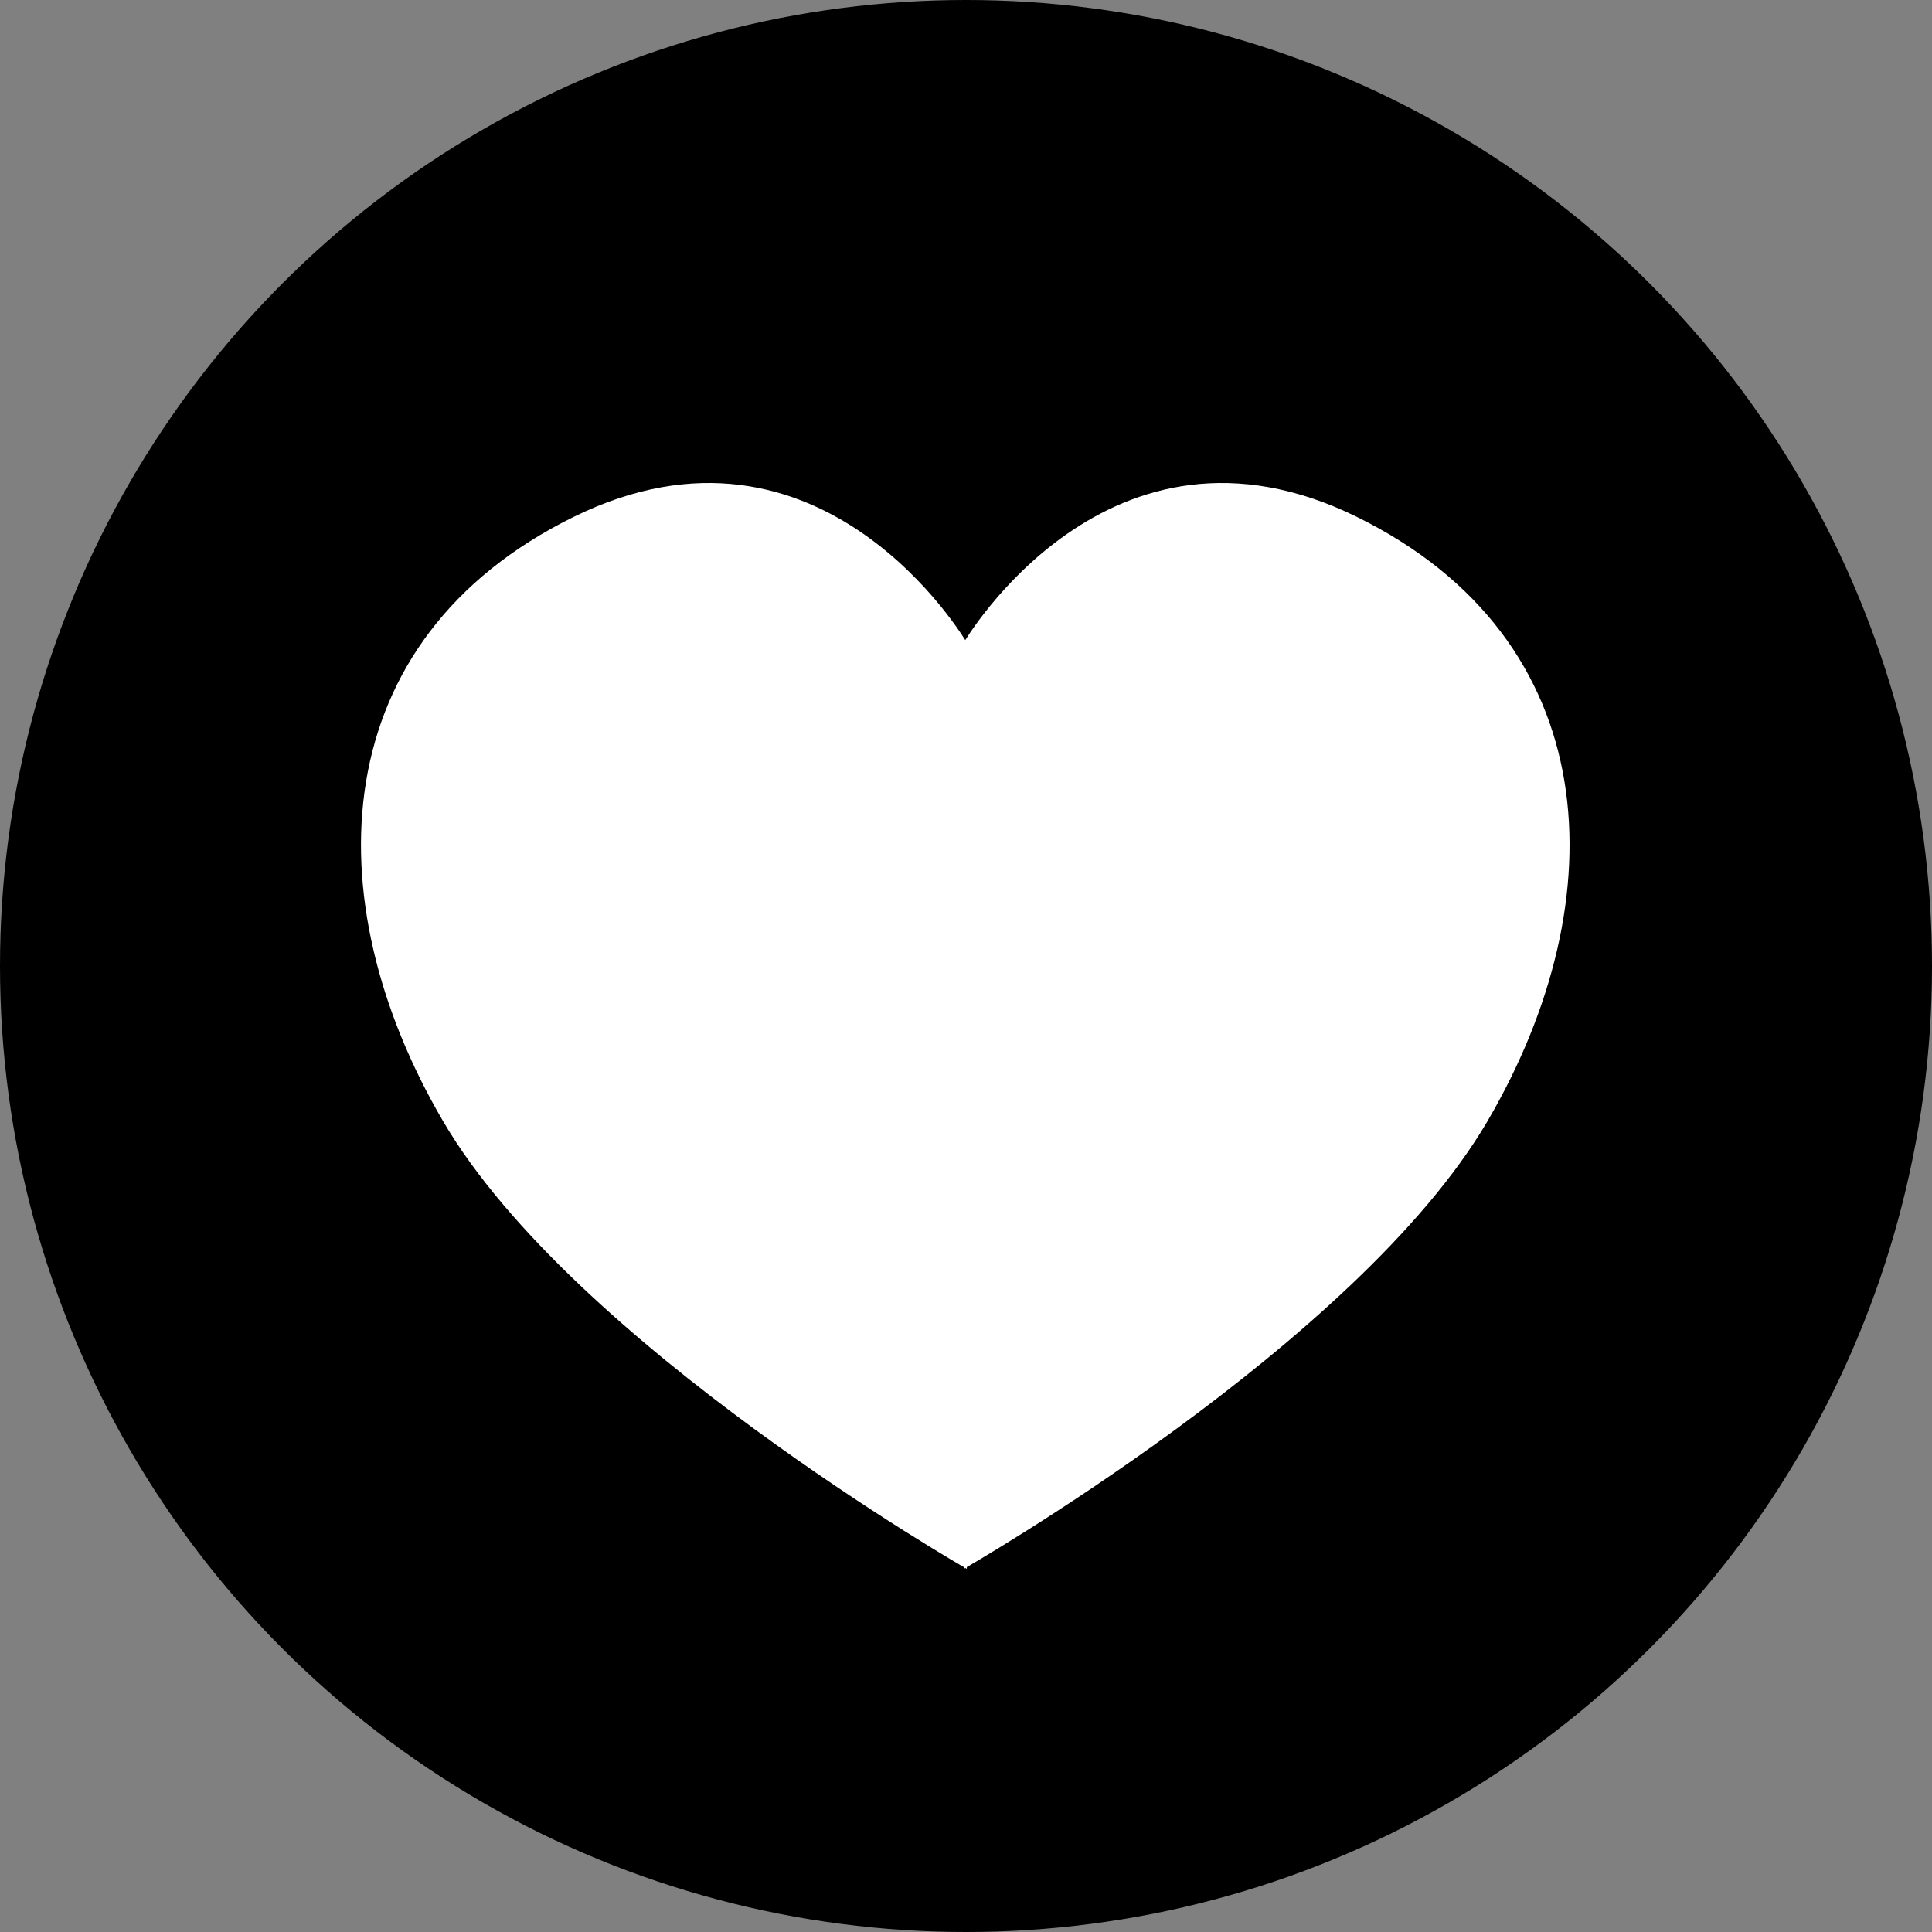 <?xml version="1.0" encoding="UTF-8" standalone="no"?>
<svg width="380px" height="380px" viewBox="0 0 380 380" version="1.1" xmlns="http://www.w3.org/2000/svg" xmlns:xlink="http://www.w3.org/1999/xlink" xmlns:sketch="http://www.bohemiancoding.com/sketch/ns">
    <rect x="0" y="0" width="380" height="380" fill="#808080" stroke="none"/>
    <!-- Generator: Sketch 3.5.1 (25234) - http://www.bohemiancoding.com/sketch -->
    <title>Safari Pinned Tabs</title>
    <desc>Created with Sketch.</desc>
    <defs></defs>
    <g id="Page-1" stroke="none" stroke-width="1" fill="none" fill-rule="evenodd" sketch:type="MSPage">
        <g id="Safari-Pinned-Tabs" sketch:type="MSLayerGroup">
            <circle id="Circle" fill="#000000" sketch:type="MSShapeGroup" cx="190" cy="190" r="190"></circle>
            <g id="Heart" transform="translate(71, 95)" fill="#FFFFFF" sketch:type="MSShapeGroup">
                <path d="M119.157,213.577 L119.157,31.396 C119.157,31.396 90.737,-17.395 41.818,6.67 C-7.1,30.734 -9.531,81.65 16.144,125.516 C41.818,169.381 119.157,213.577 119.157,213.577 Z" id="Left"></path>
                <path d="M237.711,213.577 L237.711,31.396 C237.711,31.396 209.291,-17.395 160.373,6.67 C111.454,30.734 109.023,81.65 134.698,125.516 C160.373,169.381 237.711,213.577 237.711,213.577 Z" id="Right" transform="translate(178.133, 106.788) scale(-1, 1) translate(-178.133, -106.788) "></path>
            </g>
        </g>
    </g>
</svg>